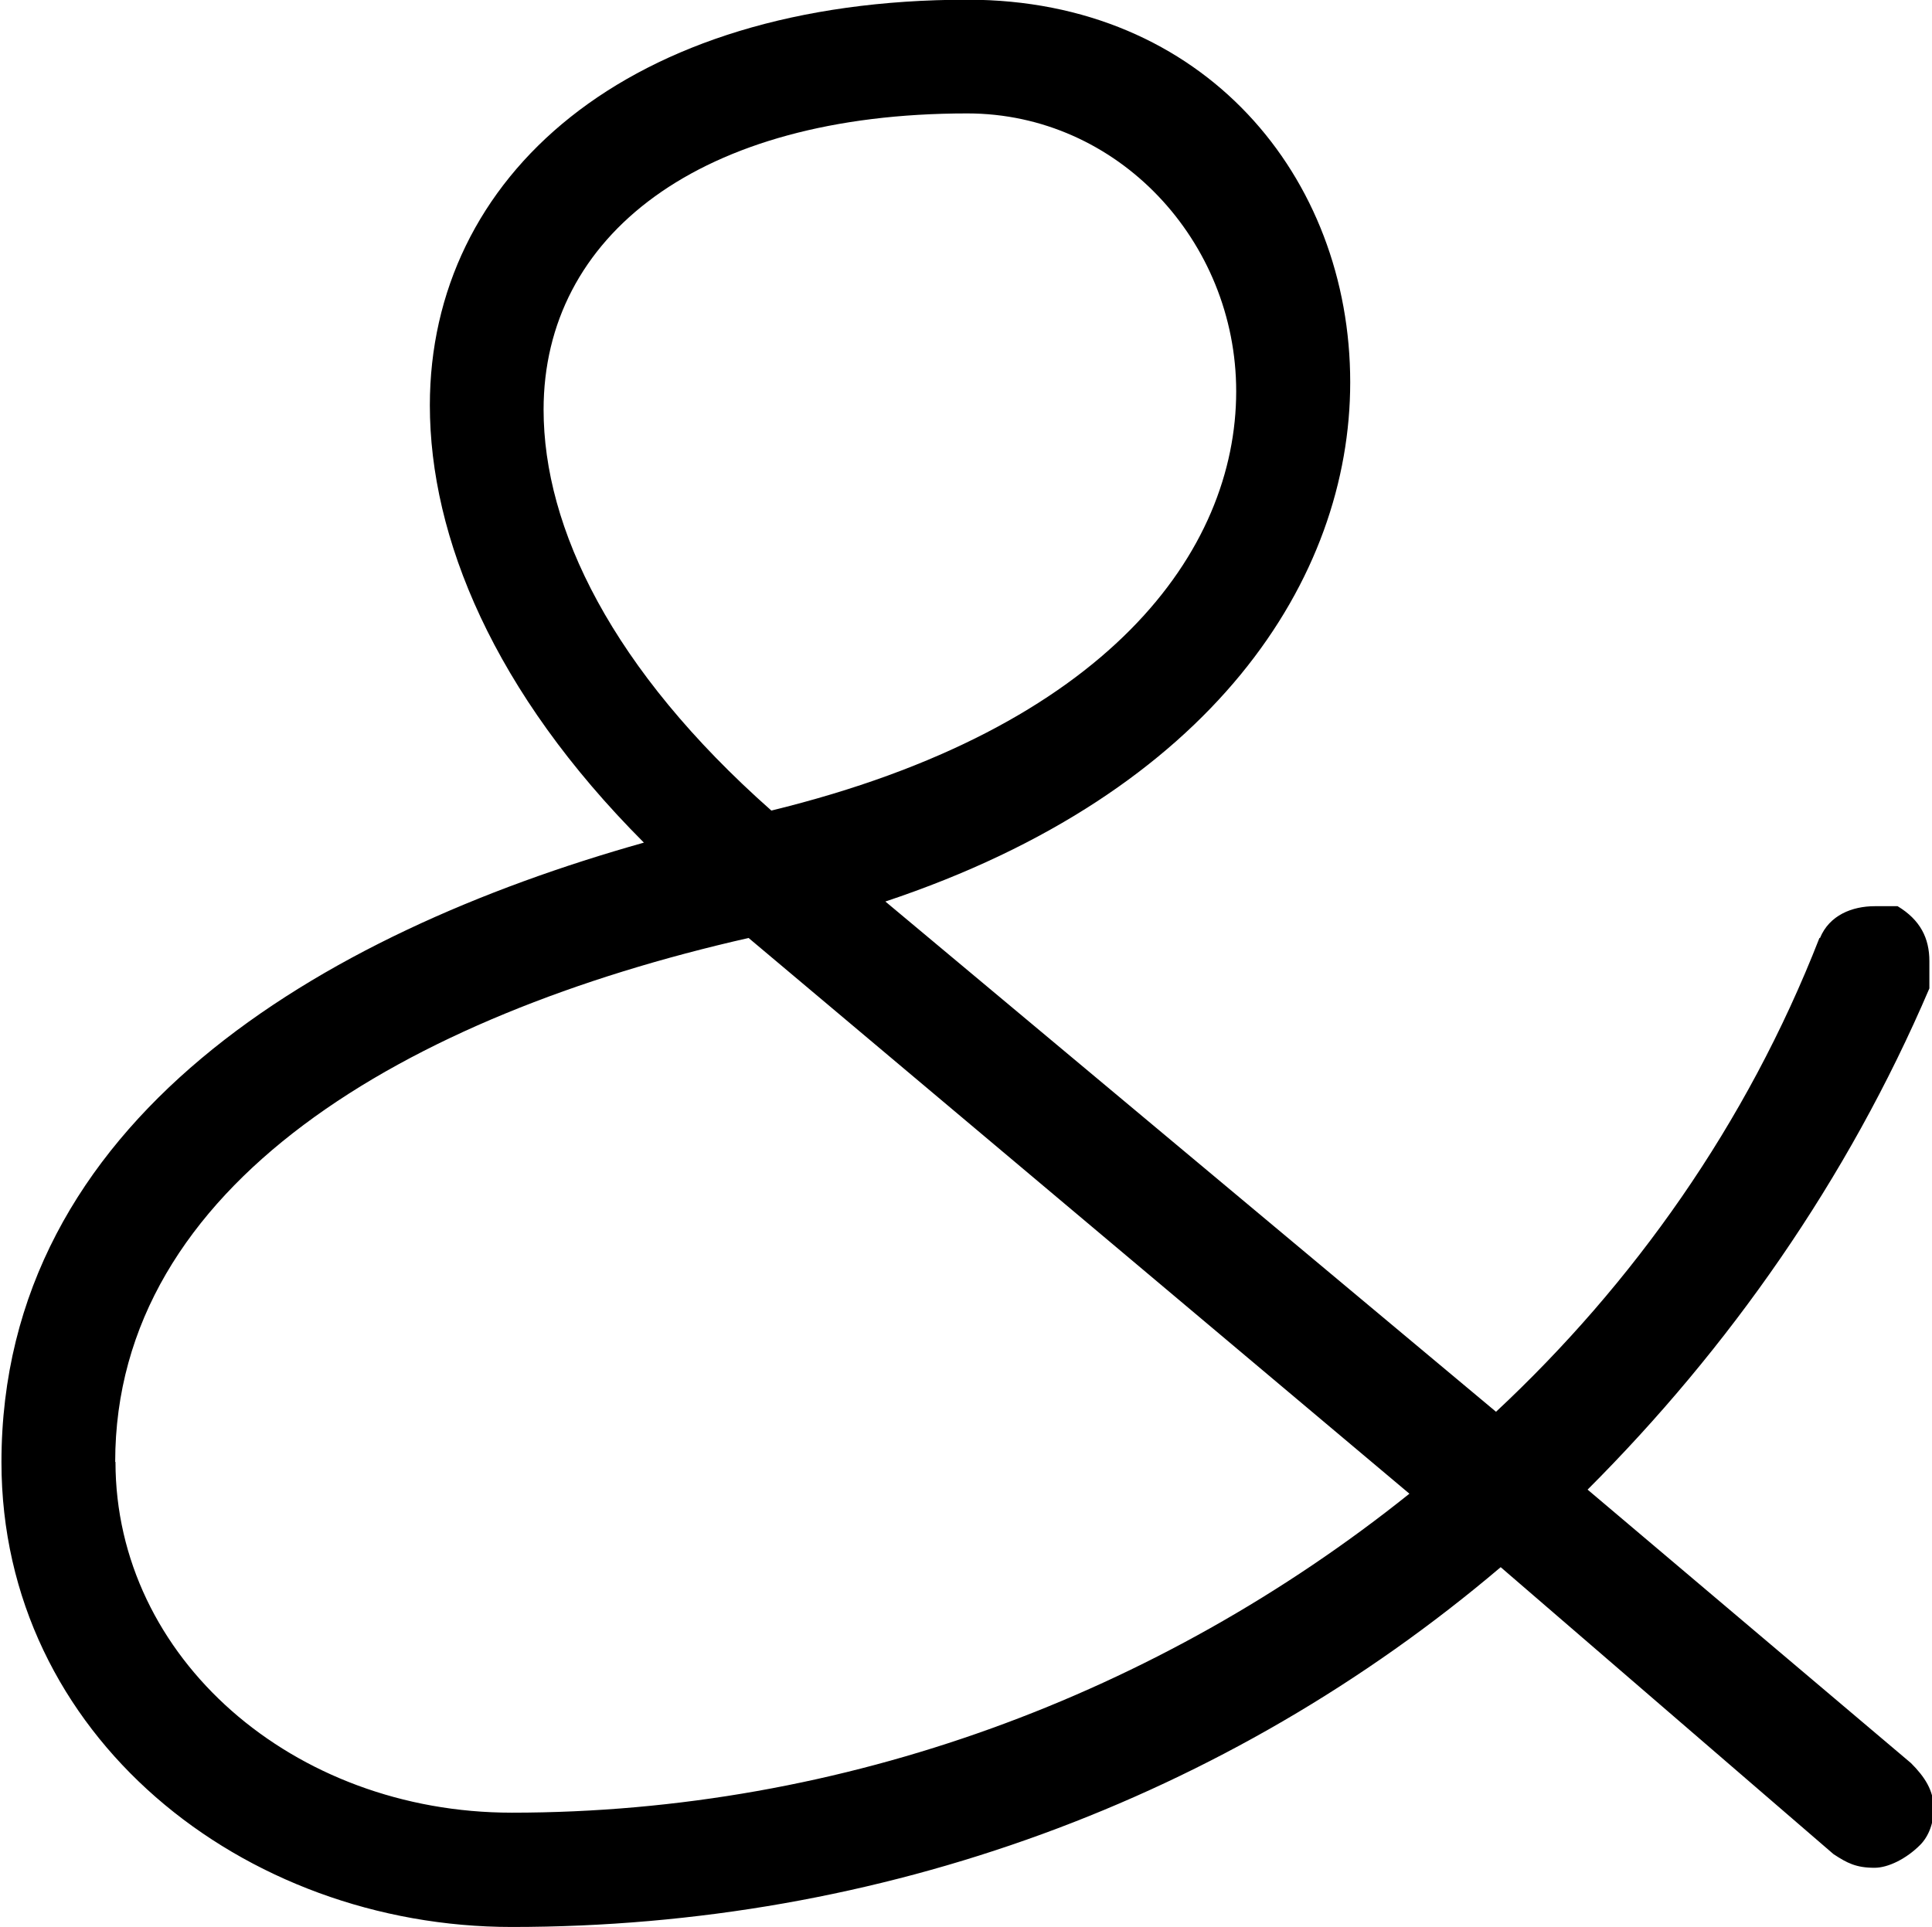 <?xml version="1.0" encoding="UTF-8"?>
<svg fill="#000000" version="1.1" viewBox="0 0 6.625 6.609" xmlns="http://www.w3.org/2000/svg" xmlns:xlink="http://www.w3.org/1999/xlink">
<defs>
<g id="a">
<path d="m6.797-2.578c-0.25 0.641-0.641 1.188-1.109 1.625l-2.094-1.75c1.125-0.375 1.594-1.109 1.594-1.781 0-0.703-0.5-1.312-1.312-1.312-1.172 0-1.844 0.609-1.844 1.391 0 0.453 0.219 0.984 0.734 1.5-1.109 0.312-2.203 0.953-2.203 2.125 0 0.938 0.828 1.594 1.75 1.594 1.266 0 2.453-0.438 3.391-1.234l1.141 0.984c0.047 0.031 0.078 0.047 0.141 0.047 0.047 0 0.109-0.031 0.156-0.078 0.031-0.031 0.047-0.078 0.047-0.125 0-0.062-0.031-0.109-0.078-0.156l-1.109-0.938c0.484-0.484 0.891-1.062 1.172-1.719v-0.094c0-0.078-0.031-0.141-0.109-0.188h-0.078c-0.078 0-0.156 0.031-0.188 0.109zm-5.844 1.797c0-0.953 1-1.531 2.172-1.797l2.266 1.906c-0.859 0.688-1.938 1.094-3.078 1.094-0.75 0-1.359-0.531-1.359-1.203zm2.922-4.625c0.516 0 0.922 0.438 0.922 0.953 0 0.547-0.438 1.156-1.594 1.438-0.547-0.484-0.781-0.969-0.781-1.375 0-0.594 0.531-1.016 1.453-1.016z"/>
</g>
</defs>
<g transform="translate(-149.27 -128.97)">
<use x="148.712" y="134.765" xlink:href="#a"/>
</g>
</svg>
